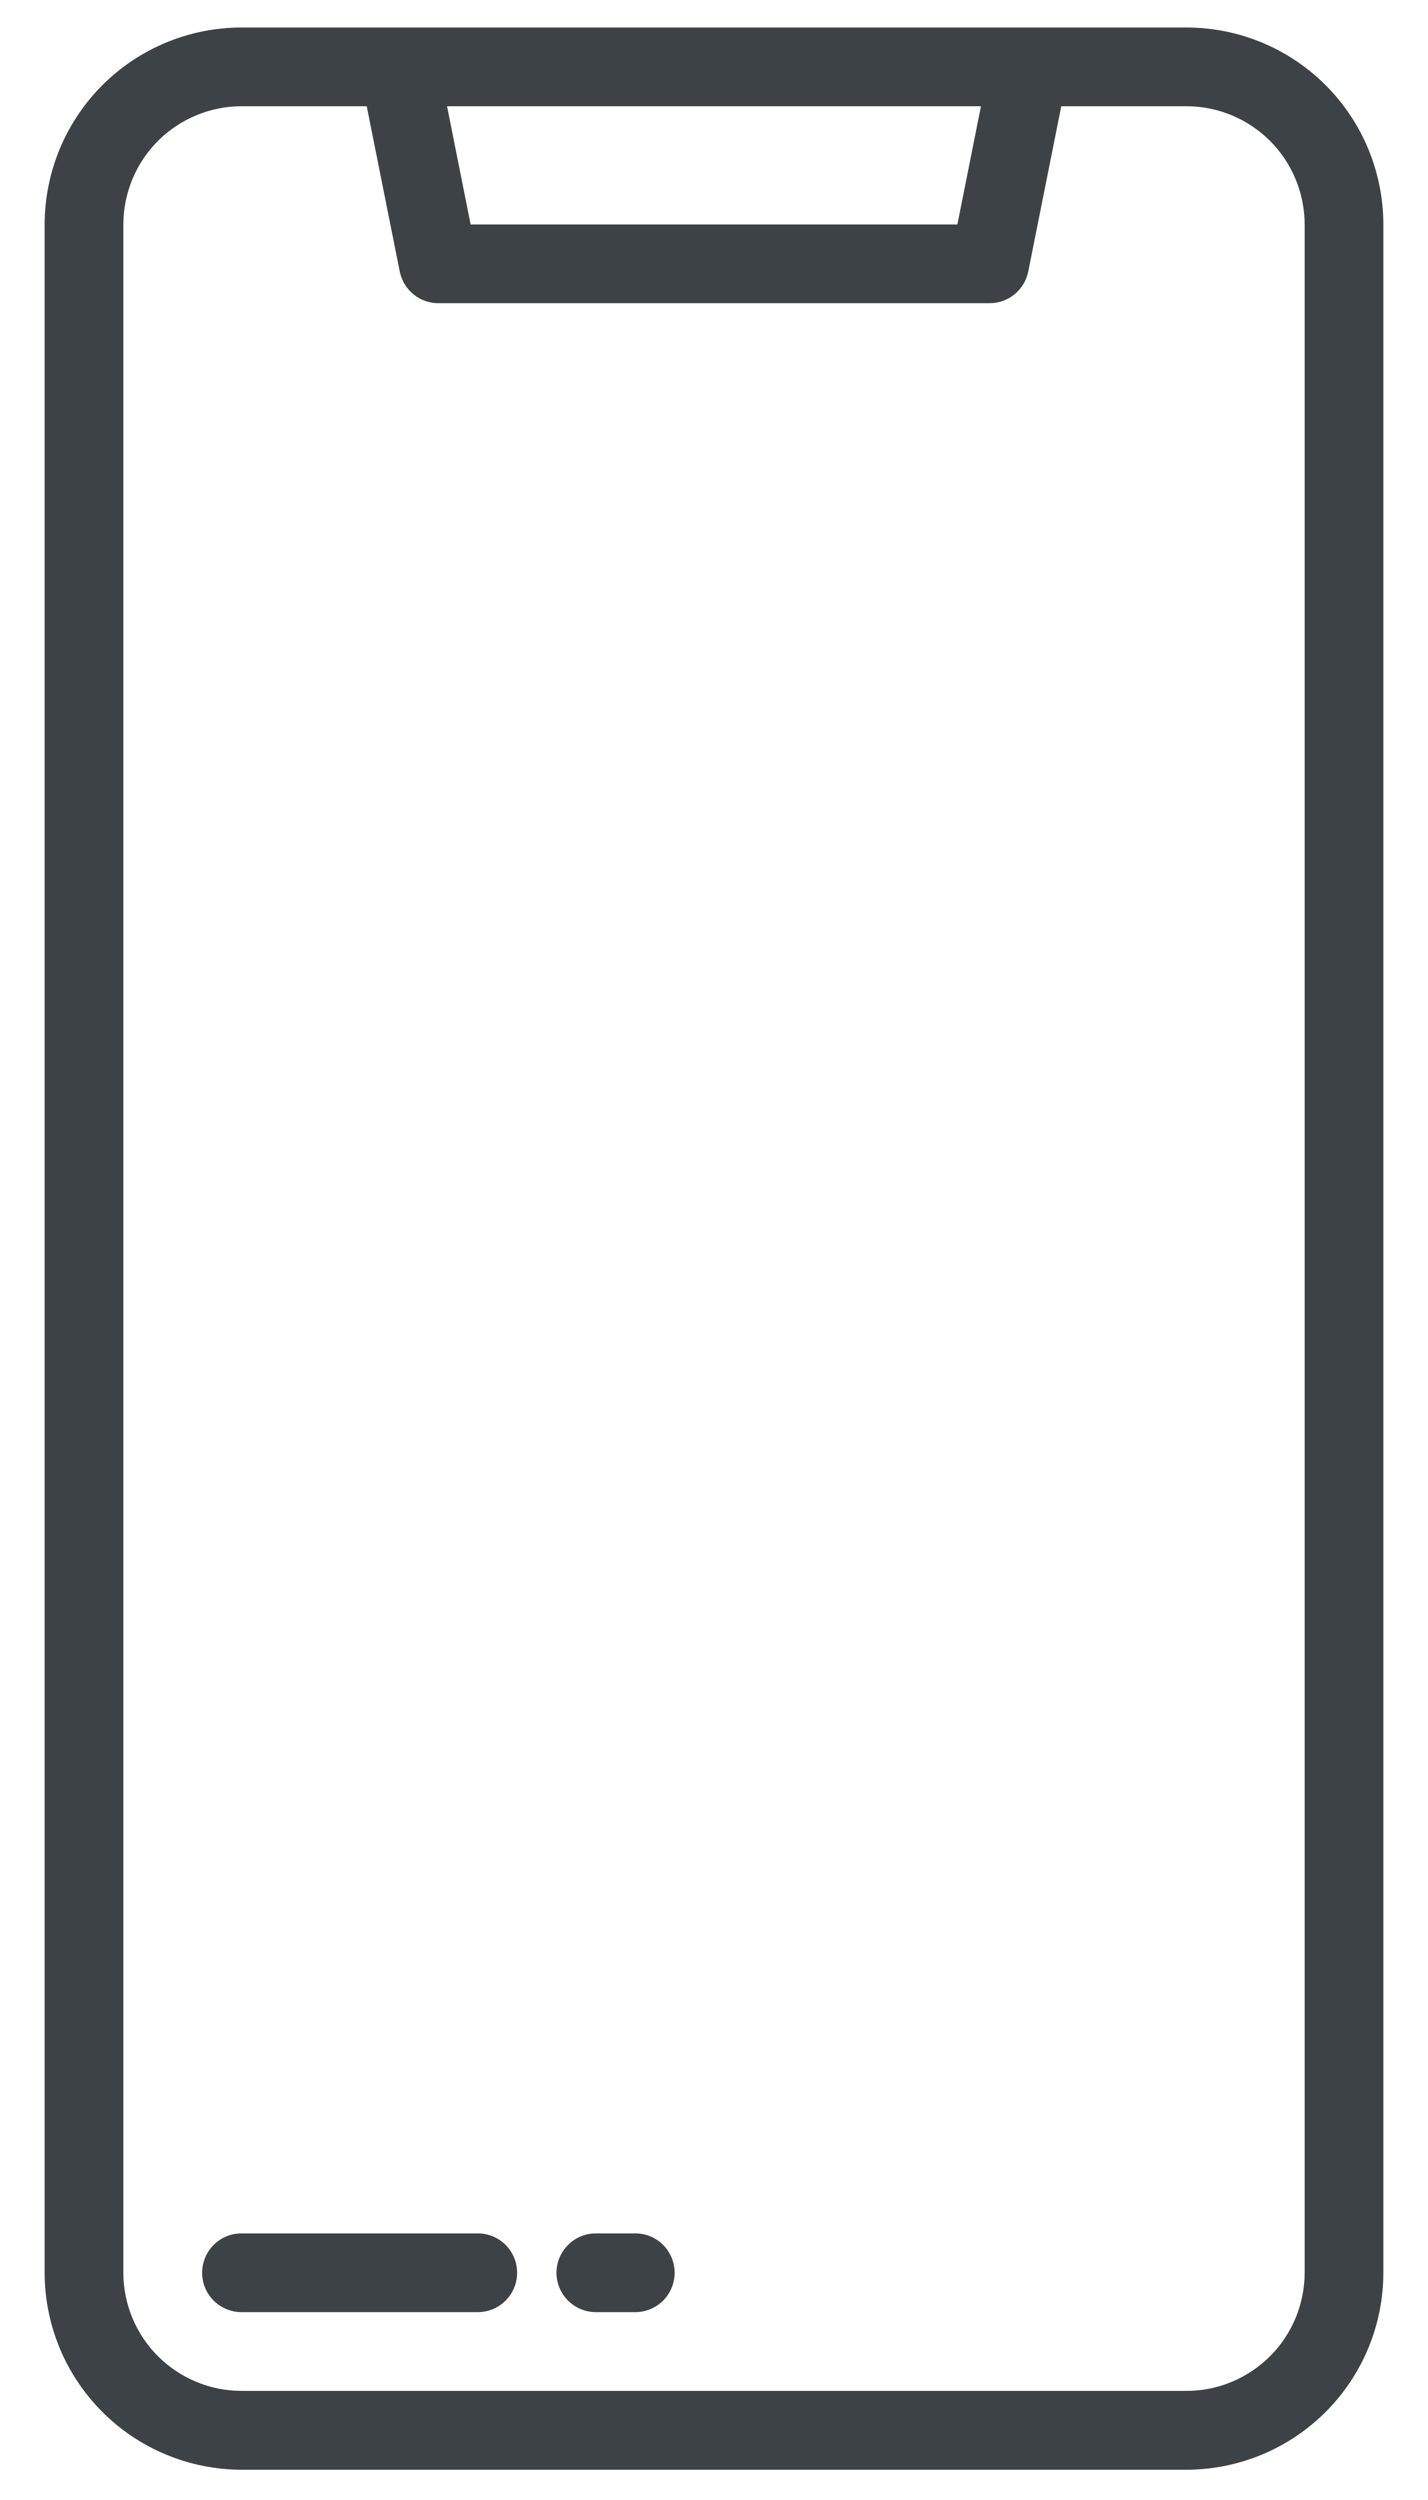 <svg width="16" height="28" viewBox="0 0 16 28" fill="none" xmlns="http://www.w3.org/2000/svg">
<path d="M13.294 0.308H2.706C2.121 0.308 1.56 0.541 1.147 0.954C0.733 1.368 0.501 1.929 0.5 2.514V25.455C0.501 26.04 0.733 26.6 1.147 27.014C1.56 27.427 2.121 27.66 2.706 27.661H13.294C13.879 27.66 14.44 27.427 14.853 27.014C15.267 26.6 15.499 26.04 15.5 25.455V2.514C15.499 1.929 15.267 1.368 14.853 0.954C14.44 0.541 13.879 0.308 13.294 0.308ZM10.991 1.19L10.727 2.514H5.273L5.009 1.19H10.991ZM14.618 25.455C14.617 25.806 14.478 26.142 14.23 26.39C13.981 26.638 13.645 26.778 13.294 26.778H2.706C2.355 26.778 2.019 26.638 1.77 26.39C1.522 26.142 1.383 25.806 1.382 25.455V2.514C1.383 2.163 1.522 1.826 1.77 1.578C2.019 1.33 2.355 1.19 2.706 1.19H4.109L4.479 3.041C4.499 3.141 4.553 3.231 4.632 3.296C4.711 3.361 4.81 3.396 4.912 3.396H11.088C11.19 3.396 11.289 3.361 11.368 3.296C11.447 3.231 11.501 3.141 11.521 3.041L11.891 1.19H13.294C13.645 1.19 13.981 1.33 14.23 1.578C14.478 1.826 14.617 2.163 14.618 2.514V25.455Z" fill="#3D4246"/>
<path d="M5.353 25.014H2.706C2.589 25.014 2.477 25.06 2.394 25.143C2.311 25.226 2.265 25.338 2.265 25.455C2.265 25.572 2.311 25.684 2.394 25.767C2.477 25.849 2.589 25.896 2.706 25.896H5.353C5.47 25.896 5.582 25.849 5.665 25.767C5.748 25.684 5.794 25.572 5.794 25.455C5.794 25.338 5.748 25.226 5.665 25.143C5.582 25.06 5.47 25.014 5.353 25.014Z" fill="#3D4246"/>
<path d="M7.118 25.014H6.676C6.559 25.014 6.447 25.06 6.365 25.143C6.282 25.226 6.235 25.338 6.235 25.455C6.235 25.572 6.282 25.684 6.365 25.767C6.447 25.849 6.559 25.896 6.676 25.896H7.118C7.235 25.896 7.347 25.849 7.43 25.767C7.512 25.684 7.559 25.572 7.559 25.455C7.559 25.338 7.512 25.226 7.43 25.143C7.347 25.06 7.235 25.014 7.118 25.014Z" fill="#3D4246"/>
</svg>
